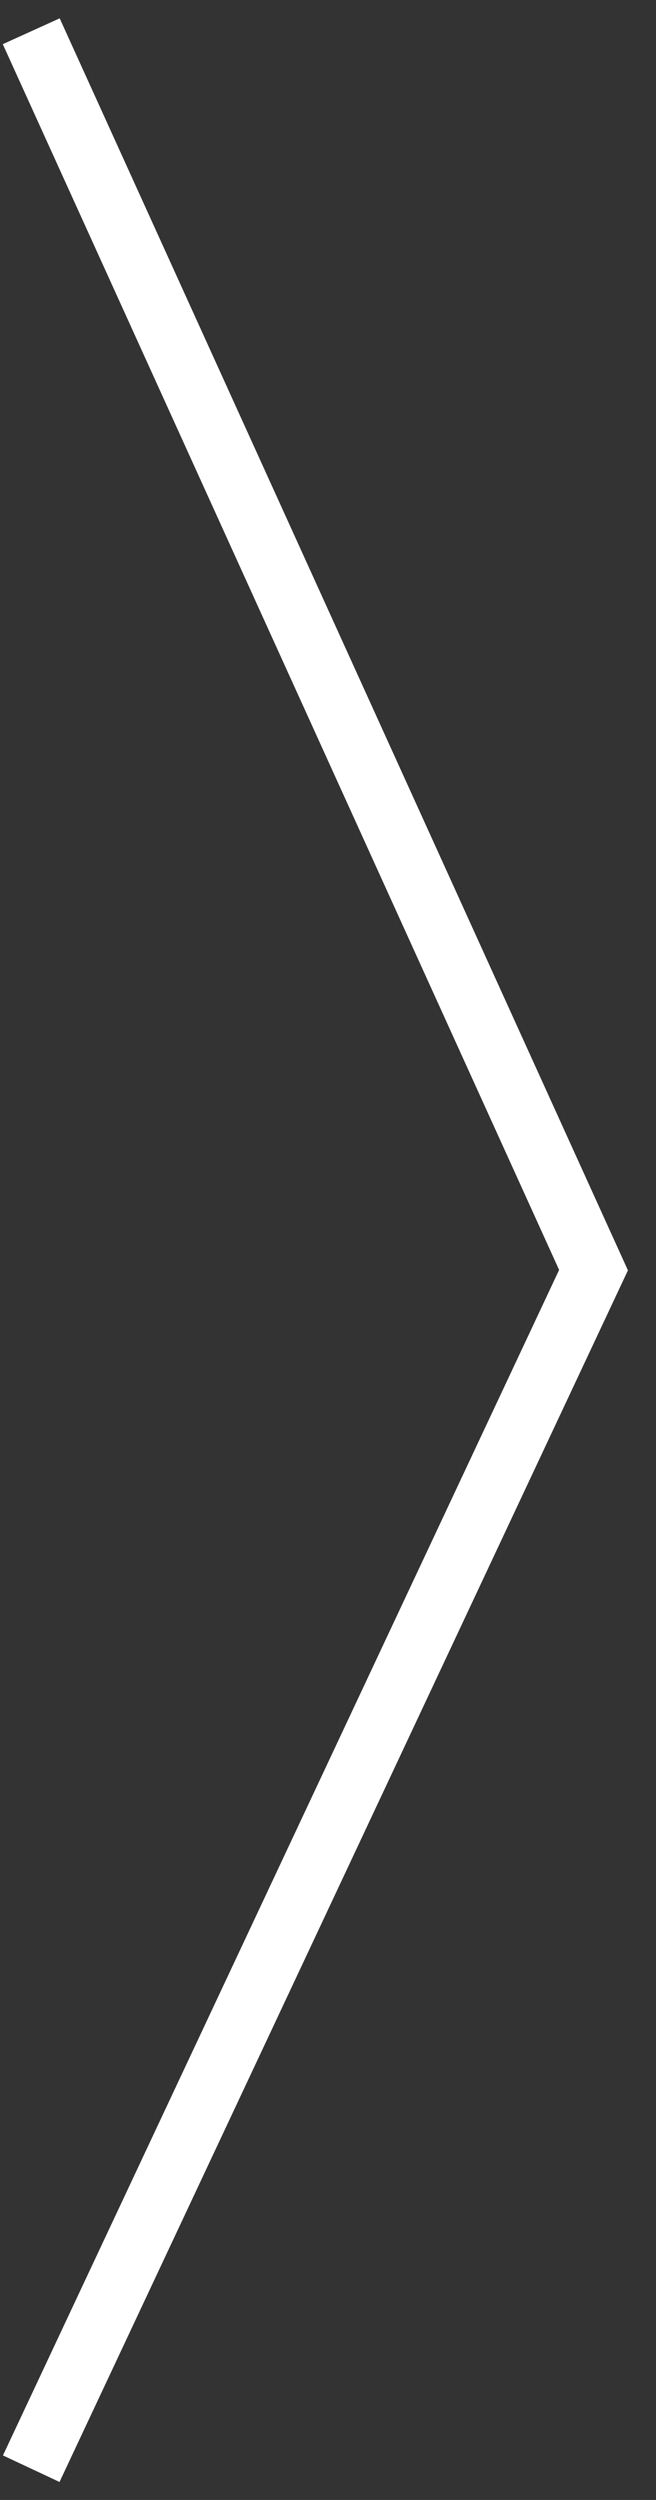 <svg width="21" height="80" viewBox="0 0 21 80" fill="none" xmlns="http://www.w3.org/2000/svg">
<rect x="0" y="0" width="21" height="80" fill="#333333" stroke="none"/>
<path d="M1 1L19 40.645L1 79" stroke="white" stroke-width="2"/>
</svg>
